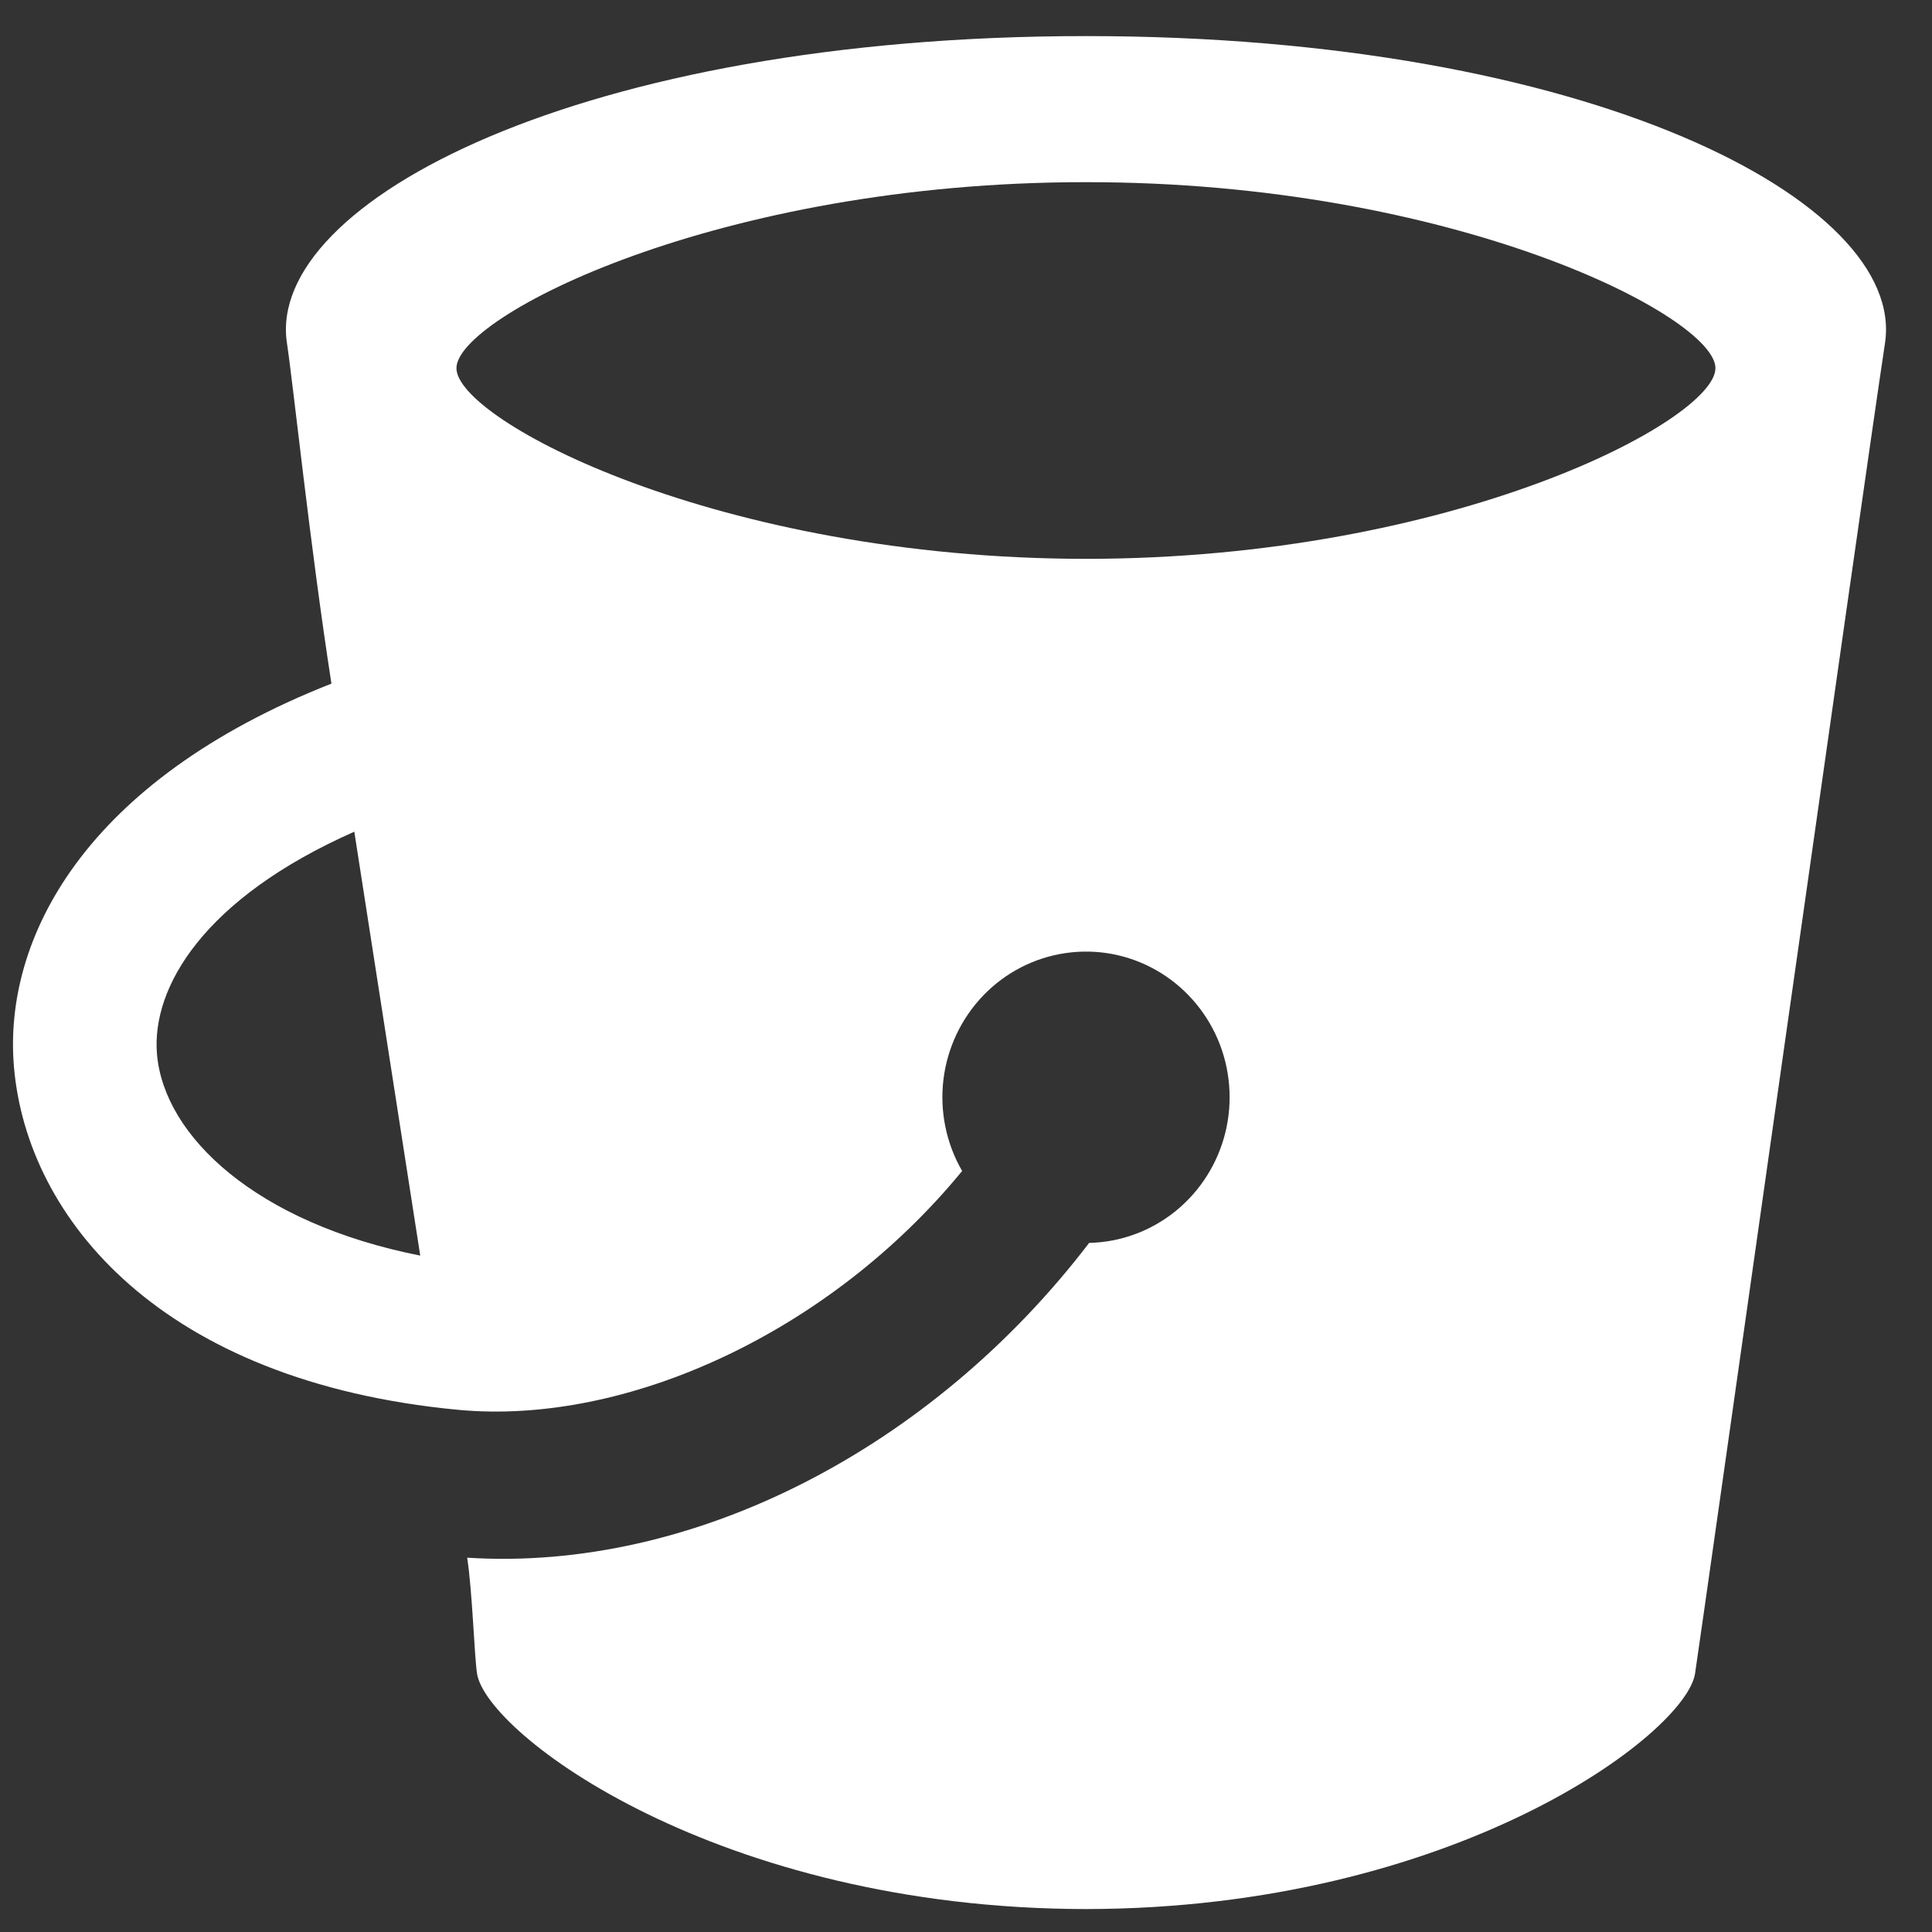 <svg width="31" height="31" viewBox="0 0 31 31" fill="none" xmlns="http://www.w3.org/2000/svg">
<rect x="0" y="0" width="31" height="31" fill="#333333" stroke="none"/>
<path d="M17.425 0.579C9.347 0.579 4.262 3.237 4.604 5.504C4.703 6.154 4.974 8.752 5.318 10.969C1.36 12.528 0.048 15.058 0.224 17.12C0.433 19.559 2.596 22.17 7.347 22.621C10.06 22.878 13.323 21.369 15.438 18.789C15.182 18.347 15.077 17.831 15.138 17.322C15.2 16.813 15.425 16.338 15.779 15.971C16.132 15.605 16.595 15.366 17.096 15.293C17.596 15.219 18.107 15.315 18.548 15.565C18.99 15.815 19.338 16.206 19.54 16.676C19.741 17.147 19.784 17.672 19.662 18.17C19.54 18.668 19.259 19.111 18.864 19.432C18.469 19.752 17.982 19.932 17.476 19.943C14.959 23.237 11.126 25.226 7.496 24.994C7.58 25.535 7.611 26.575 7.654 26.852C7.802 27.819 11.516 30.625 17.425 30.632C23.333 30.625 27.048 27.819 27.198 26.854C27.343 25.89 29.898 7.805 30.246 5.504C30.588 3.237 25.501 0.579 17.425 0.579ZM2.519 16.916C2.428 15.842 3.268 14.415 5.685 13.345L6.743 20.147C4.104 19.624 2.632 18.228 2.519 16.916ZM17.425 8.967C11.516 8.964 7.324 6.74 7.324 5.908C7.321 5.083 11.516 2.92 17.425 2.923C23.333 2.92 27.529 5.083 27.525 5.908C27.525 6.74 23.333 8.964 17.425 8.967Z" fill="white"/>
</svg>
